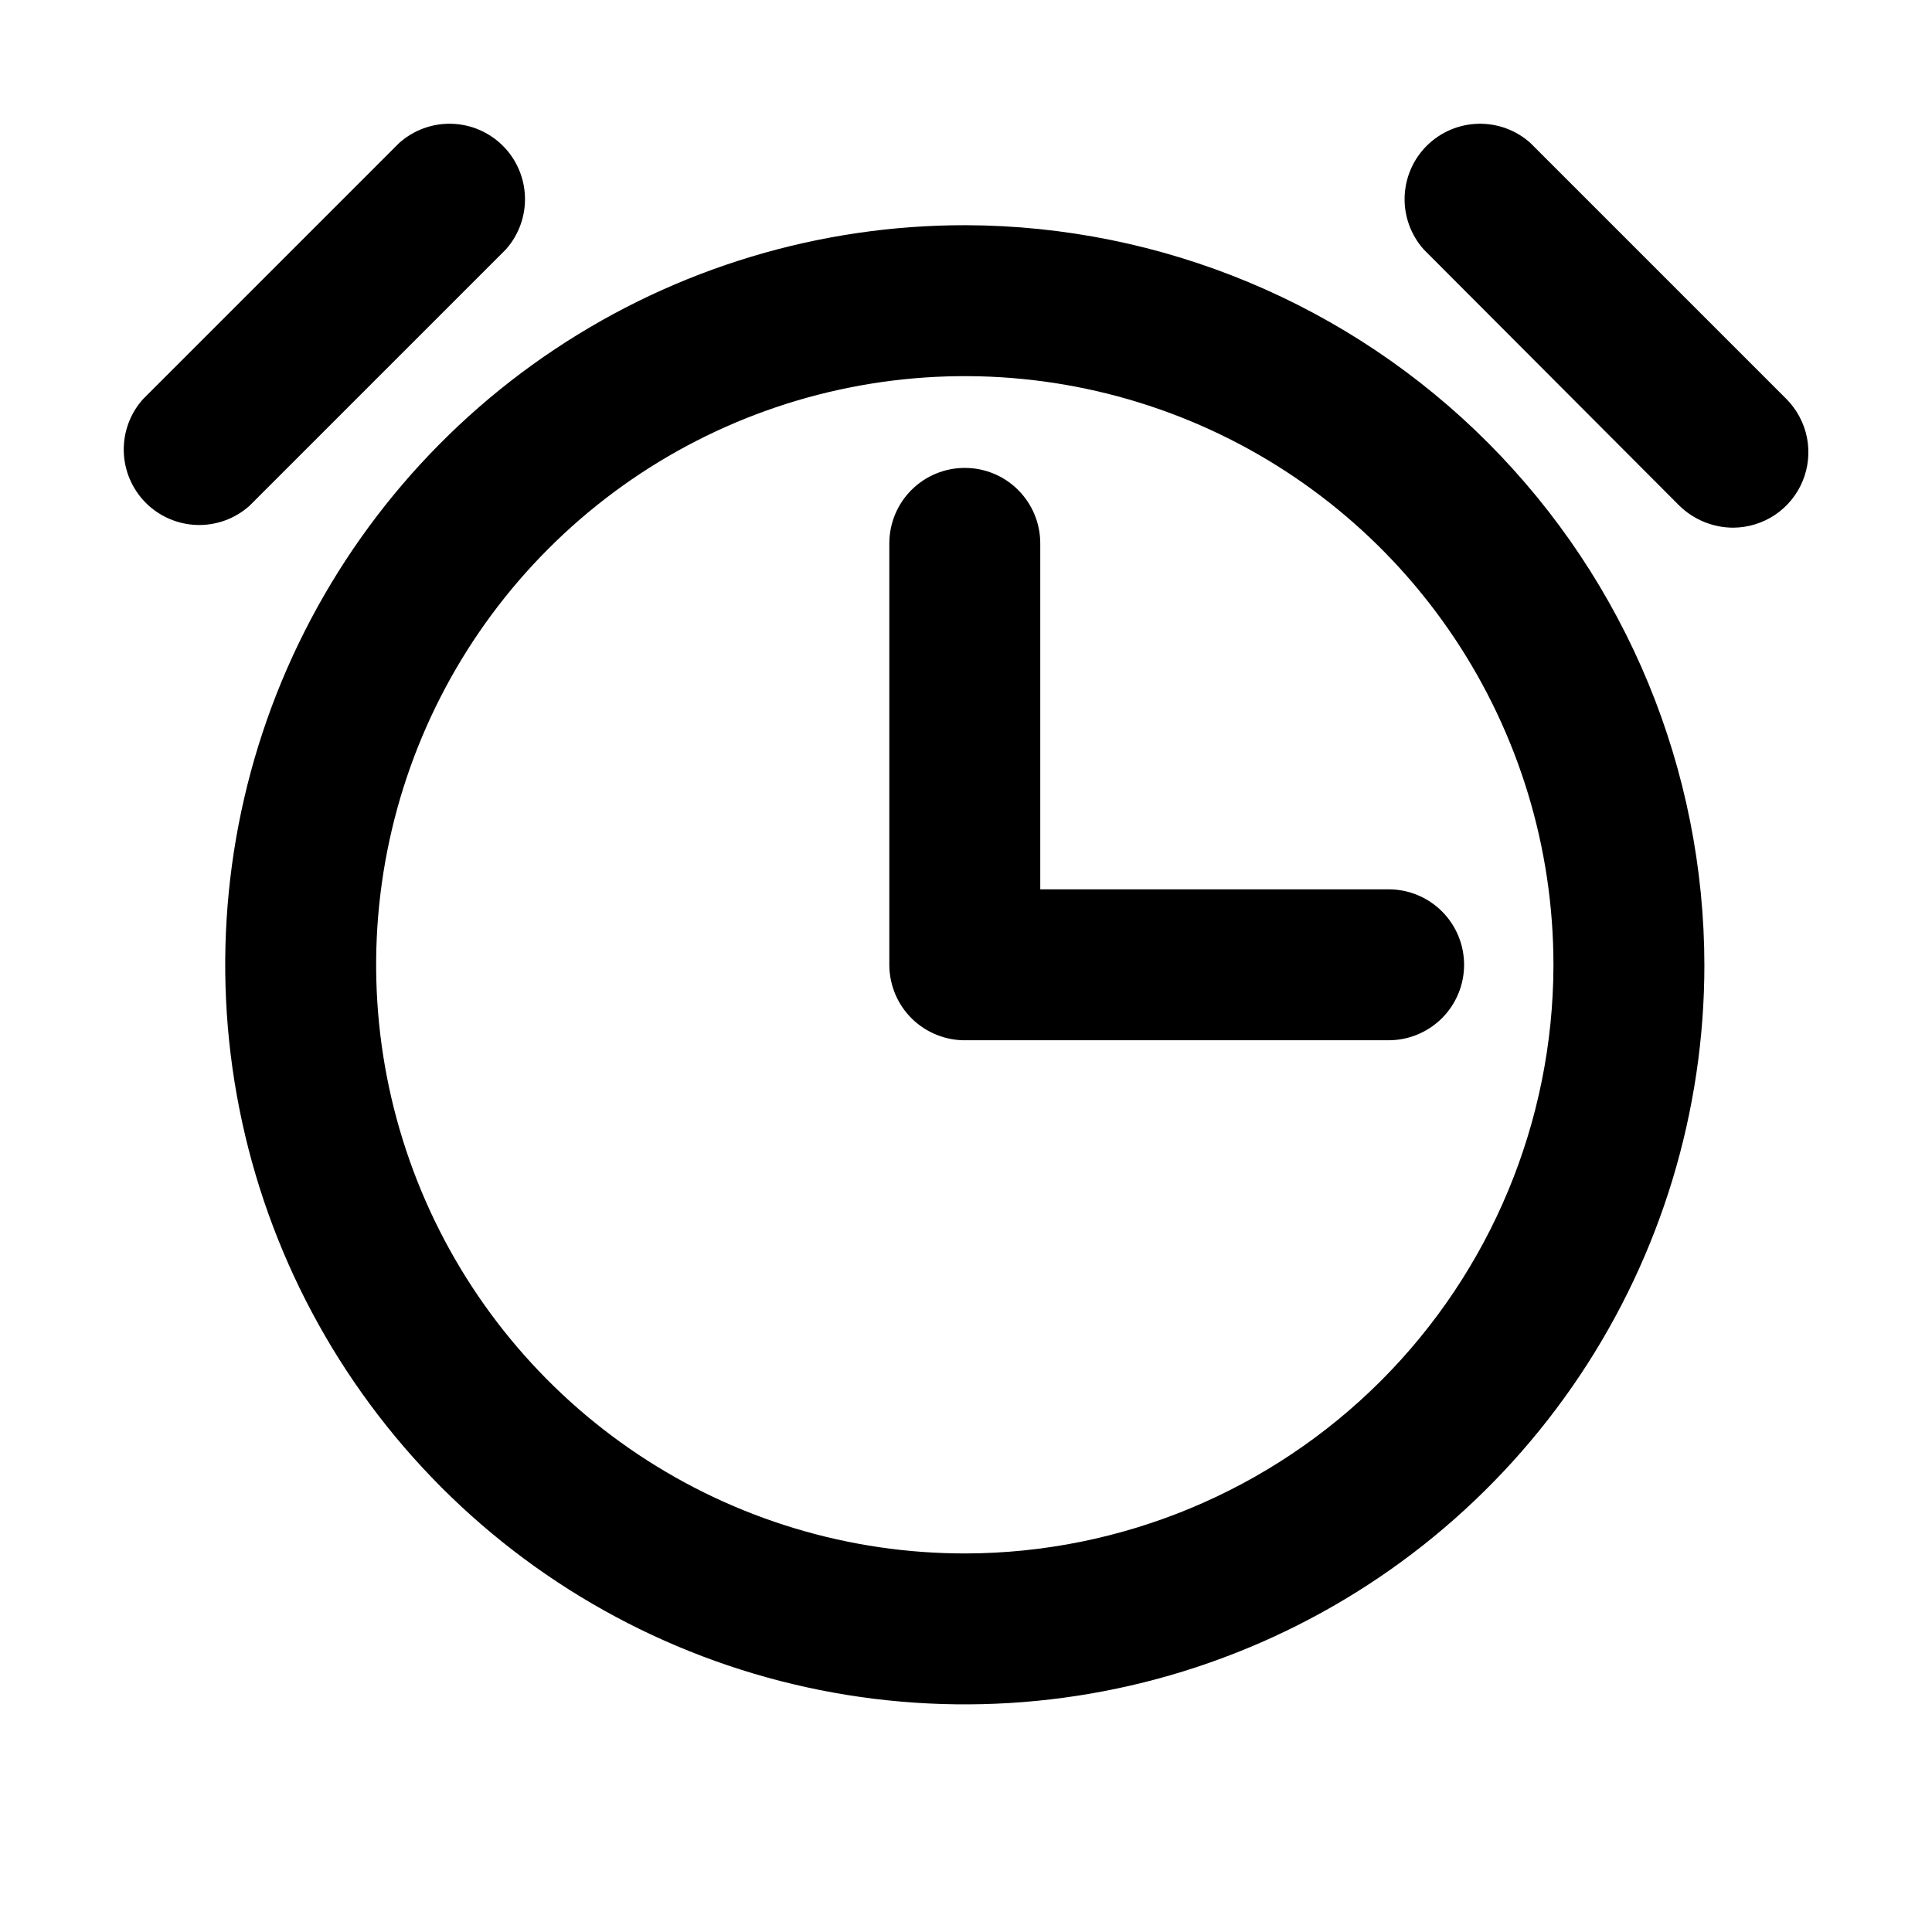 <svg width="32" height="32" viewBox="0 0 32 32" fill="none" xmlns="http://www.w3.org/2000/svg">
<path d="M17.23 14.73H23C23.332 14.73 23.649 14.861 23.884 15.096C24.118 15.33 24.25 15.648 24.25 15.98C24.25 16.311 24.118 16.629 23.884 16.864C23.649 17.098 23.332 17.23 23 17.23H16C15.836 17.233 15.673 17.203 15.52 17.142C15.367 17.082 15.228 16.992 15.11 16.878C14.992 16.764 14.898 16.627 14.833 16.477C14.768 16.326 14.733 16.164 14.73 16V9C14.73 8.668 14.862 8.35 15.096 8.116C15.331 7.881 15.649 7.75 15.98 7.75C16.312 7.75 16.63 7.881 16.864 8.116C17.098 8.35 17.23 8.668 17.23 9V14.73ZM28.23 15.98C28.23 18.404 27.511 20.773 26.164 22.788C24.817 24.802 22.903 26.373 20.663 27.299C18.424 28.226 15.96 28.467 13.583 27.993C11.206 27.519 9.023 26.35 7.311 24.635C5.599 22.92 4.433 20.735 3.963 18.357C3.493 15.98 3.738 13.516 4.668 11.278C5.599 9.04 7.172 7.128 9.189 5.785C11.206 4.441 13.576 3.726 16 3.73C19.247 3.74 22.358 5.038 24.65 7.338C26.943 9.638 28.23 12.752 28.23 16V15.98ZM25.73 15.98C25.73 14.051 25.158 12.165 24.085 10.561C23.013 8.957 21.489 7.707 19.707 6.97C17.924 6.233 15.962 6.041 14.071 6.419C12.179 6.796 10.441 7.727 9.079 9.093C7.716 10.458 6.789 12.197 6.415 14.09C6.041 15.983 6.237 17.944 6.978 19.725C7.719 21.506 8.972 23.027 10.578 24.096C12.184 25.165 14.071 25.734 16 25.73C18.578 25.722 21.048 24.694 22.872 22.871C24.695 21.048 25.722 18.578 25.73 16V15.98ZM29.59 6.61L25.35 2.37C25.113 2.156 24.802 2.042 24.483 2.05C24.164 2.058 23.859 2.188 23.633 2.413C23.406 2.638 23.275 2.942 23.265 3.261C23.255 3.58 23.368 3.891 23.58 4.13L27.82 8.38C28.059 8.611 28.378 8.74 28.71 8.74C28.956 8.738 29.196 8.664 29.401 8.527C29.605 8.389 29.764 8.195 29.858 7.967C29.952 7.74 29.976 7.49 29.929 7.248C29.881 7.007 29.763 6.785 29.59 6.61ZM8.38 4.13C8.592 3.891 8.705 3.58 8.695 3.261C8.685 2.942 8.554 2.638 8.327 2.413C8.101 2.188 7.797 2.058 7.477 2.05C7.158 2.042 6.848 2.156 6.61 2.37L2.37 6.61C2.156 6.847 2.042 7.158 2.05 7.477C2.058 7.796 2.188 8.1 2.413 8.327C2.638 8.553 2.942 8.685 3.261 8.695C3.58 8.705 3.891 8.592 4.13 8.38L8.38 4.13Z" fill="black"/>
</svg>
